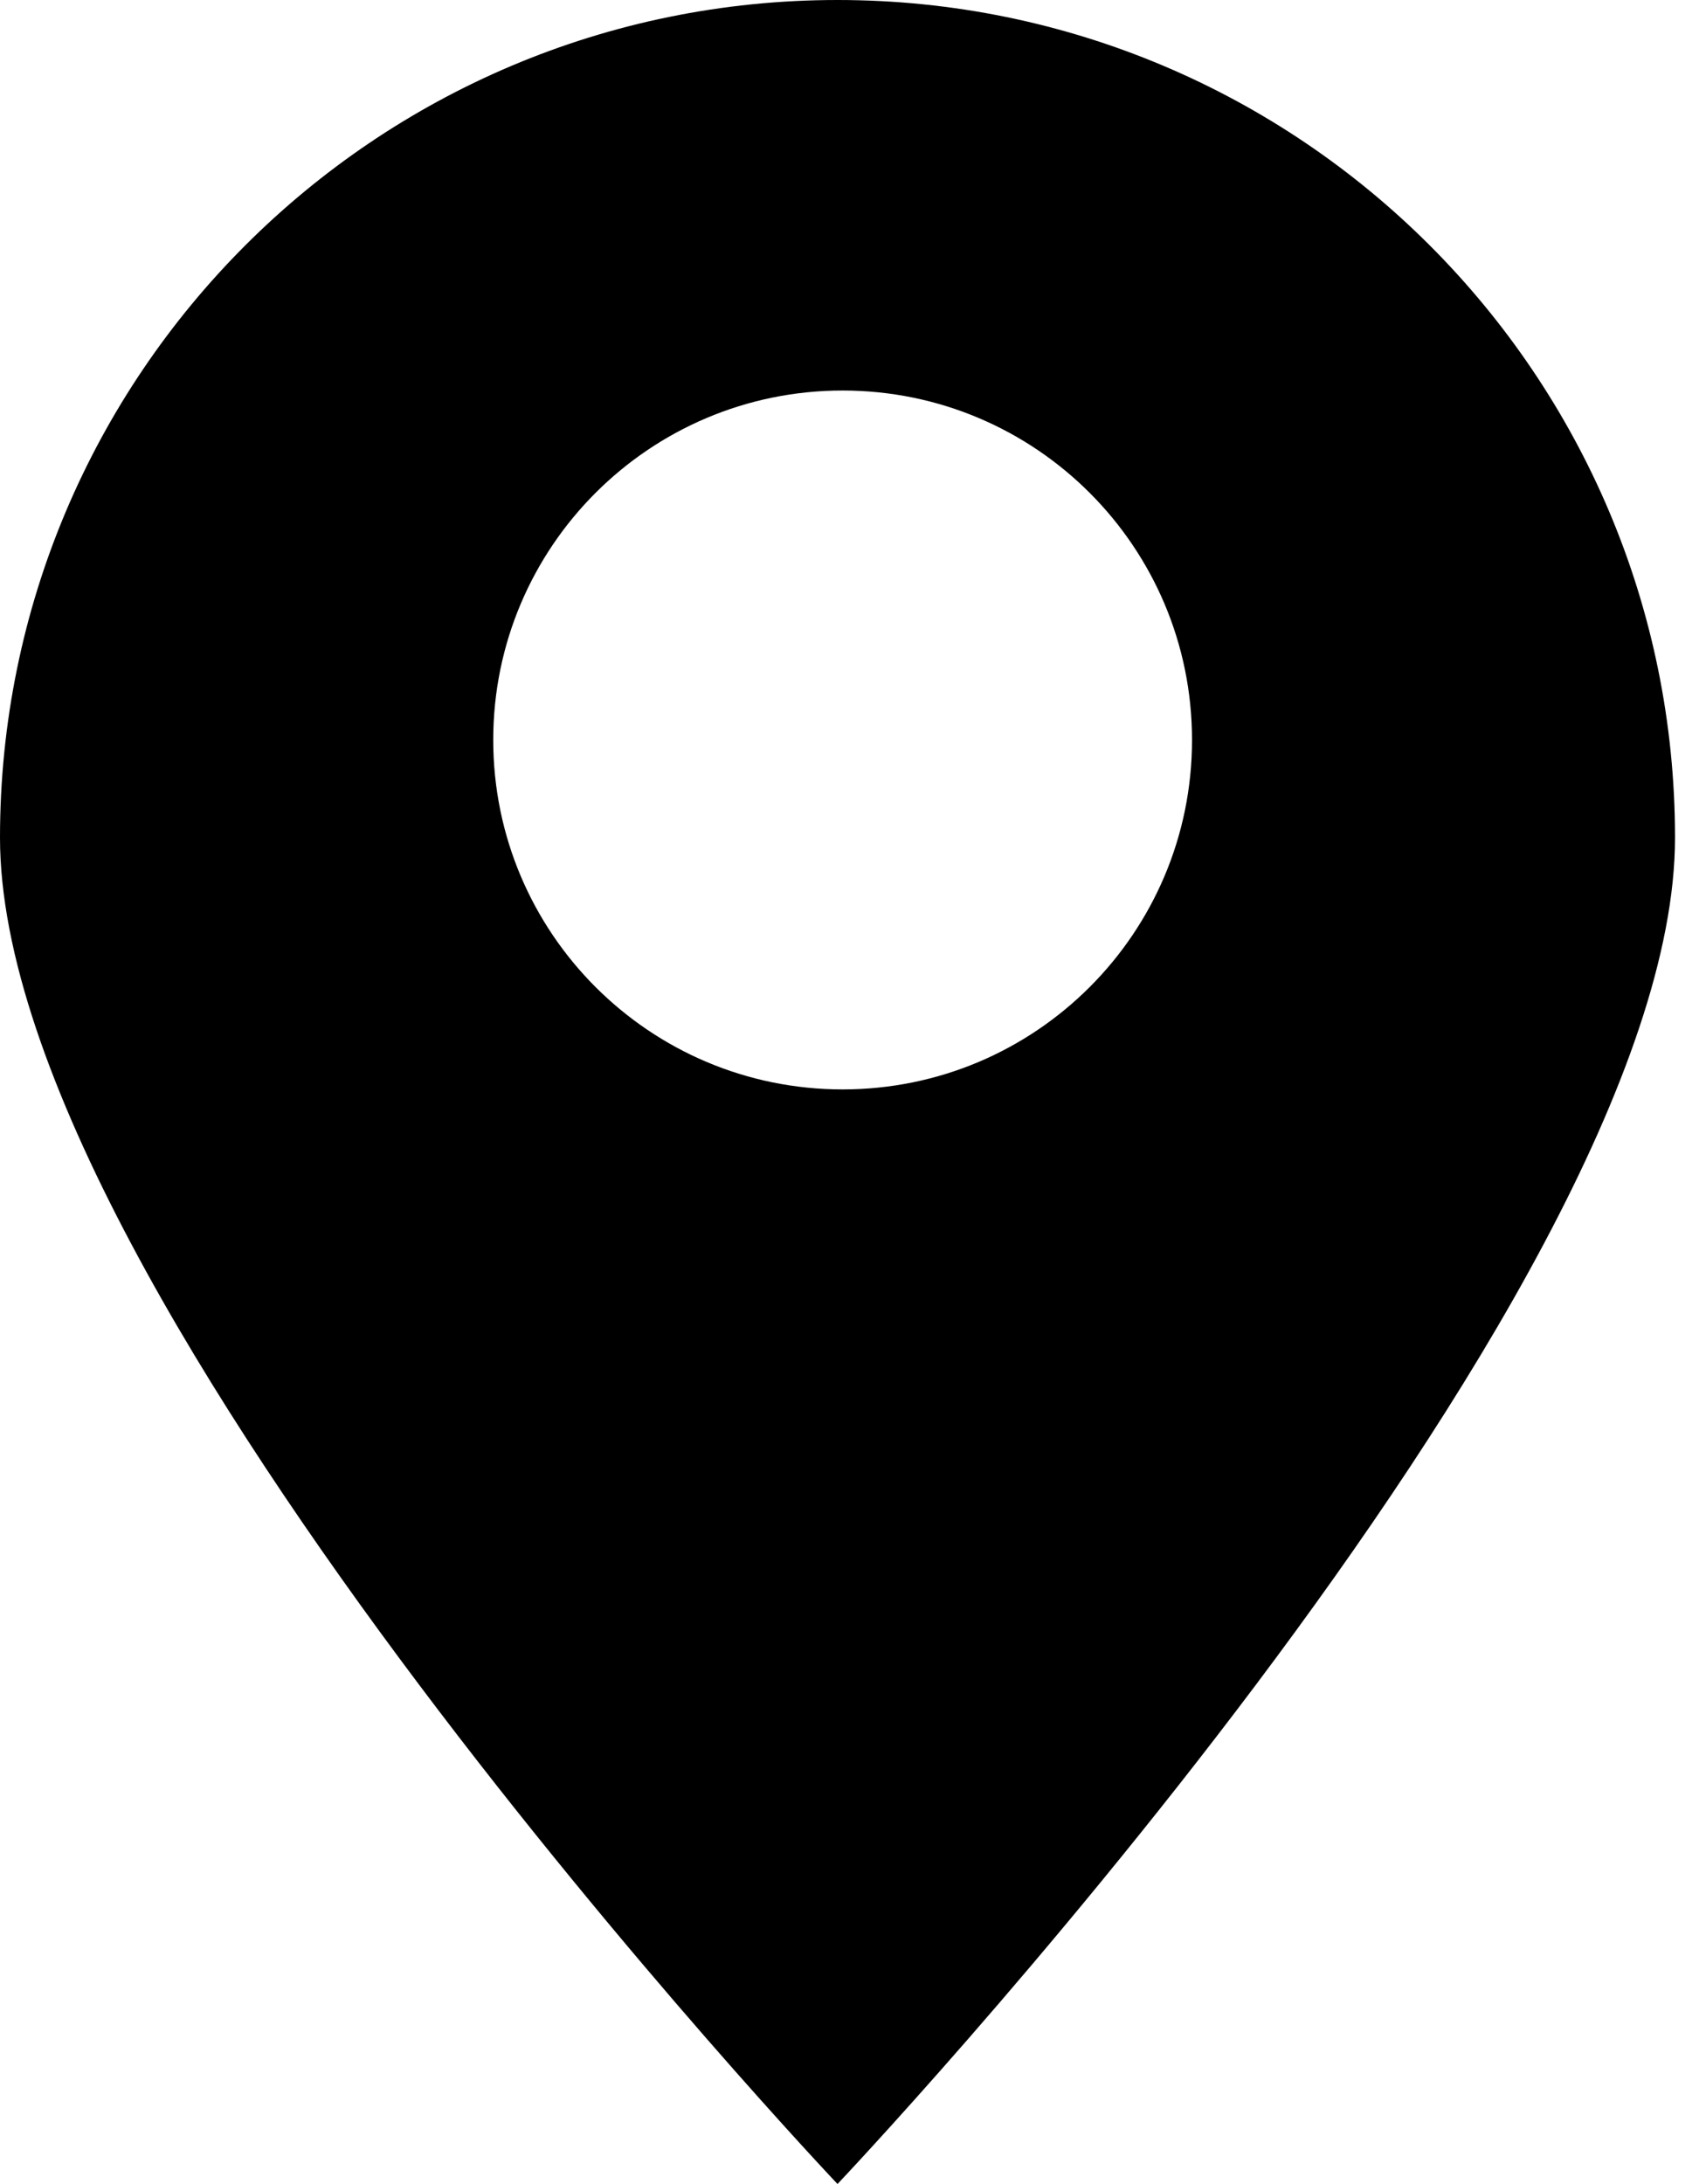 <svg width="25" height="32" viewBox="0 0 25 32" fill="none" xmlns="http://www.w3.org/2000/svg">
<path fill-rule="evenodd" clip-rule="evenodd" d="M12.273 32C12.273 32 24.546 19.051 24.546 12.273C24.546 5.495 19.051 0 12.273 0C5.495 0 0 5.495 0 12.273C0 19.051 12.273 32 12.273 32ZM12.348 15.962C15.176 15.962 17.468 13.67 17.468 10.842C17.468 8.014 15.176 5.722 12.348 5.722C9.52 5.722 7.228 8.014 7.228 10.842C7.228 13.67 9.52 15.962 12.348 15.962Z" fill="black"/>
</svg>
